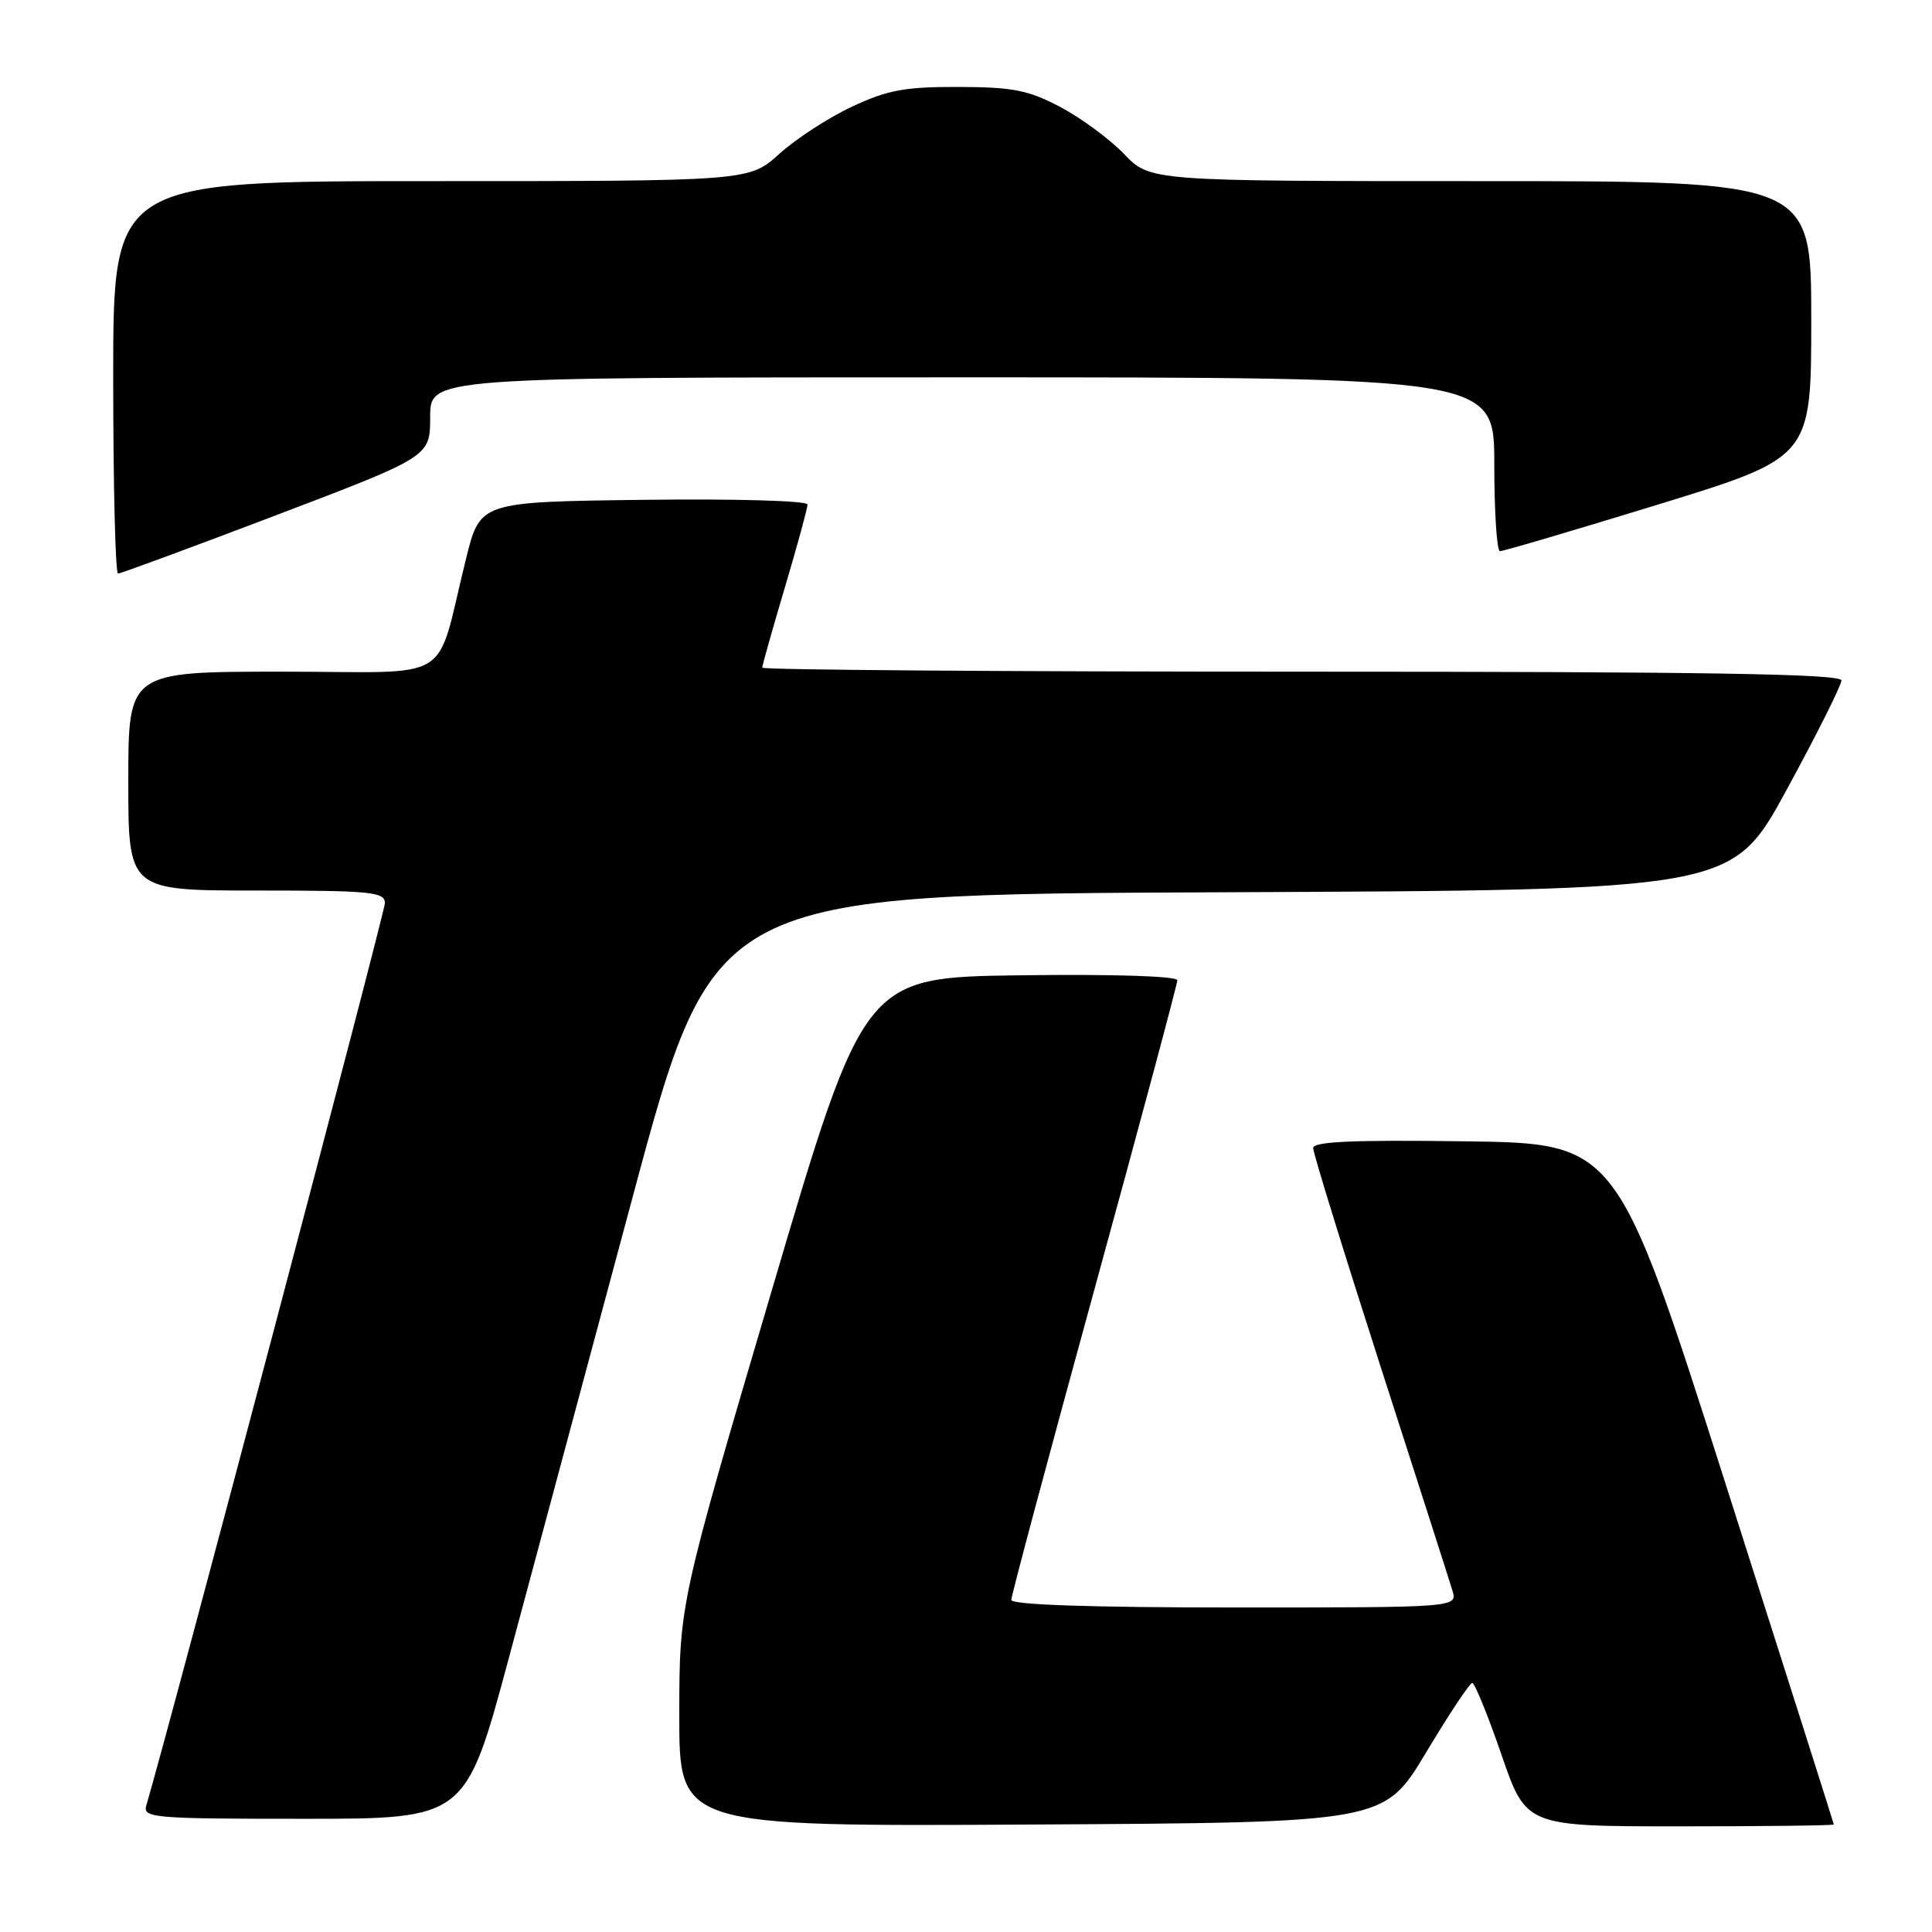 <?xml version="1.0" encoding="UTF-8" standalone="no"?>
<!DOCTYPE svg PUBLIC "-//W3C//DTD SVG 1.1//EN" "http://www.w3.org/Graphics/SVG/1.1/DTD/svg11.dtd" >
<svg xmlns="http://www.w3.org/2000/svg" xmlns:xlink="http://www.w3.org/1999/xlink" version="1.1" viewBox="0 0 256 256">
 <g >
 <path fill="currentColor"
d=" M 188.94 232.25 C 191.99 227.16 194.75 223.00 195.08 223.00 C 195.41 223.00 197.15 227.28 198.95 232.50 C 202.22 242.00 202.22 242.00 222.61 242.00 C 233.83 242.00 242.99 241.89 242.99 241.75 C 242.98 241.61 236.51 221.25 228.61 196.50 C 214.25 151.50 214.25 151.50 194.12 151.23 C 179.21 151.03 174.00 151.26 174.00 152.13 C 174.00 152.78 178.00 165.73 182.88 180.91 C 187.77 196.08 192.08 209.51 192.45 210.75 C 193.13 213.00 193.13 213.00 163.57 213.00 C 144.56 213.00 134.00 212.64 134.00 212.00 C 134.00 211.45 138.95 192.96 145.00 170.91 C 151.05 148.86 156.00 130.40 156.00 129.89 C 156.00 129.34 147.54 129.07 135.25 129.23 C 114.50 129.50 114.50 129.50 102.26 171.00 C 90.02 212.50 90.02 212.50 90.01 227.26 C 90.00 242.02 90.00 242.02 136.69 241.76 C 183.39 241.50 183.39 241.50 188.94 232.25 Z  M 67.41 219.75 C 70.55 208.06 77.95 180.50 83.86 158.50 C 94.60 118.50 94.60 118.50 162.05 118.23 C 229.50 117.95 229.50 117.95 236.75 104.63 C 240.74 97.31 244.00 90.79 244.00 90.16 C 244.00 89.29 225.92 89.00 172.50 89.00 C 133.18 89.00 101.00 88.76 101.00 88.47 C 101.00 88.18 102.35 83.39 104.00 77.84 C 105.65 72.28 107.00 67.34 107.00 66.85 C 107.00 66.35 97.51 66.08 85.31 66.23 C 63.62 66.50 63.62 66.50 61.76 74.00 C 57.55 90.92 60.67 89.00 37.46 89.00 C 17.00 89.00 17.00 89.00 17.00 103.50 C 17.00 118.00 17.00 118.00 34.00 118.00 C 49.20 118.00 51.00 118.18 51.00 119.67 C 51.00 120.91 22.48 228.79 19.38 239.25 C 18.90 240.88 20.35 241.00 40.28 241.00 C 61.70 241.00 61.70 241.00 67.41 219.75 Z  M 36.64 68.25 C 57.00 60.50 57.00 60.50 57.00 55.25 C 57.00 50.00 57.00 50.00 127.50 50.00 C 198.00 50.00 198.00 50.00 198.00 61.50 C 198.00 67.83 198.34 73.01 198.75 73.03 C 199.16 73.05 208.61 70.26 219.75 66.84 C 240.00 60.61 240.00 60.61 240.00 42.31 C 240.00 24.00 240.00 24.00 196.20 24.00 C 152.39 24.00 152.39 24.00 148.95 20.41 C 147.05 18.44 143.25 15.63 140.50 14.18 C 136.25 11.94 134.23 11.54 127.00 11.52 C 119.87 11.50 117.59 11.93 112.88 14.14 C 109.79 15.58 105.46 18.40 103.26 20.39 C 99.26 24.00 99.26 24.00 57.13 24.00 C 15.00 24.00 15.00 24.00 15.00 50.00 C 15.00 64.30 15.29 76.00 15.64 76.00 C 15.99 76.00 25.44 72.51 36.64 68.25 Z "/>
</g>
</svg>